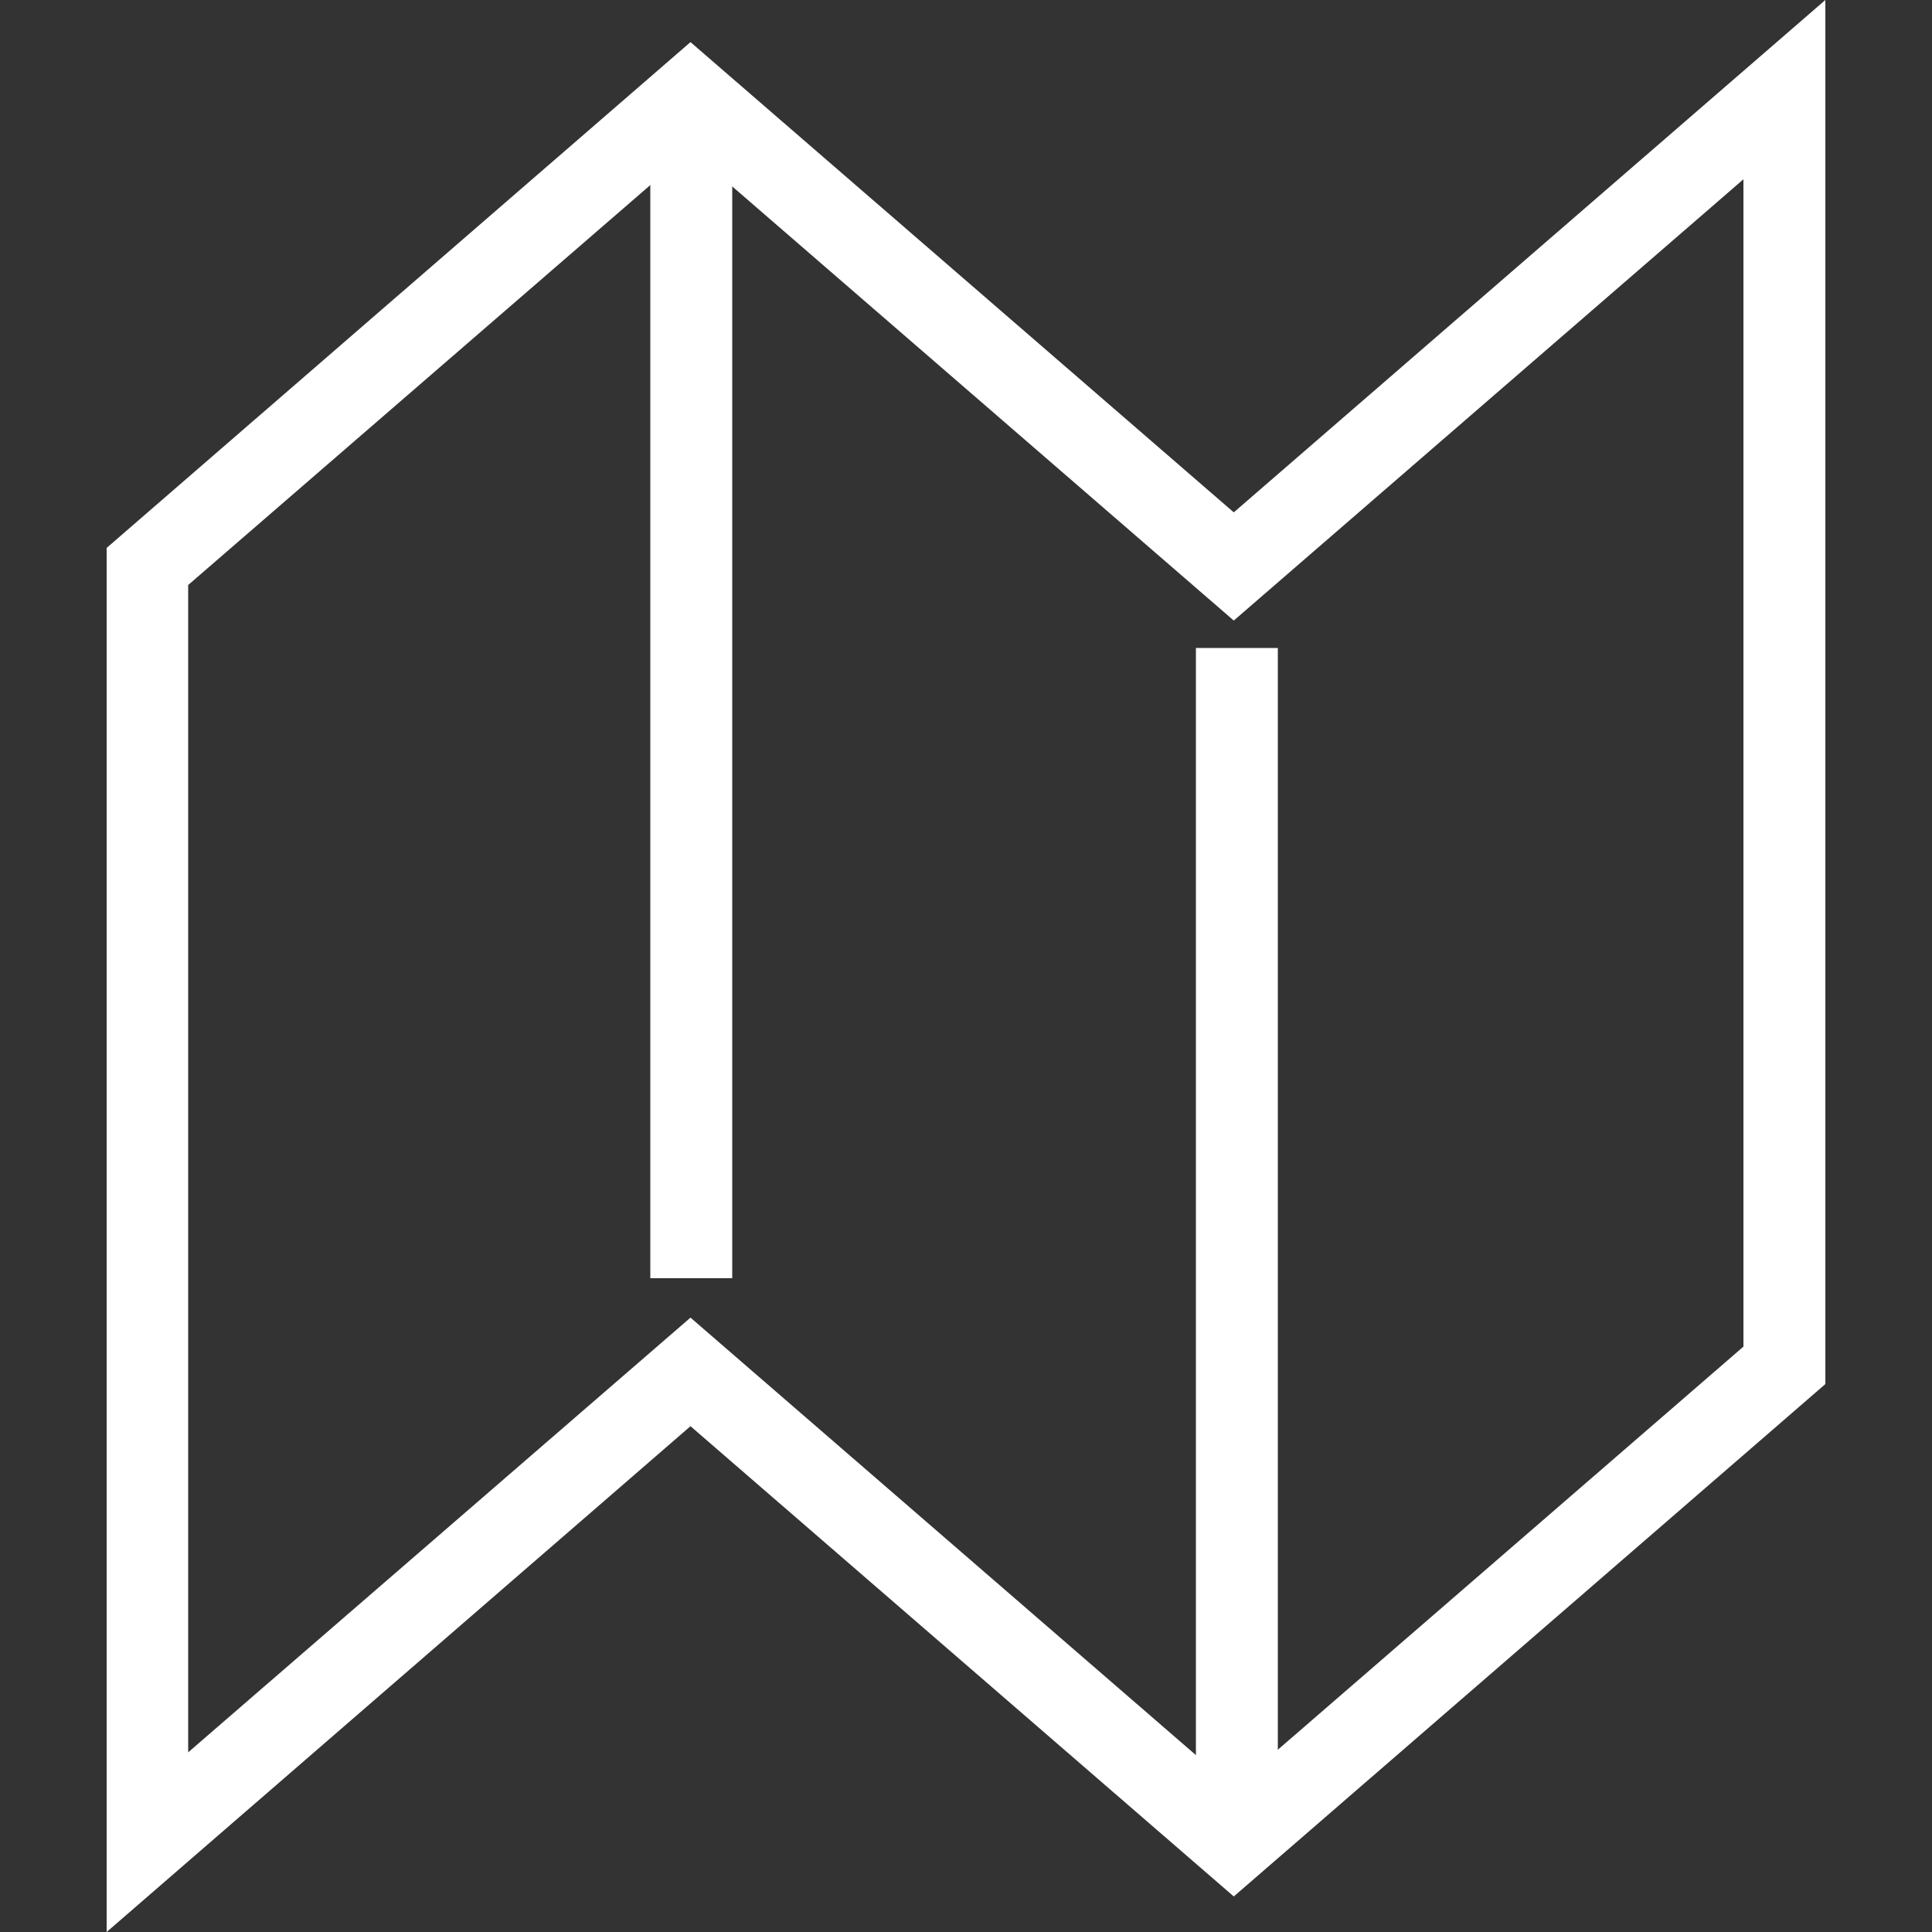 <?xml version="1.0" encoding="utf-8"?>
<!-- Generator: Adobe Illustrator 23.0.2, SVG Export Plug-In . SVG Version: 6.00 Build 0)  -->
<svg version="1.1" id="Layer_1" xmlns="http://www.w3.org/2000/svg" xmlns:xlink="http://www.w3.org/1999/xlink" x="0px" y="0px"
	 viewBox="0 0 500 500" style="enable-background:new 0 0 500 500;" xml:space="preserve">
<rect x="0" y="0" width="500" height="500" fill="#333333" stroke="none"/>
<style type="text/css">
	.st0{fill:#FFFFFF;}
</style>
<g>
	<g>
		<g>
			<path class="st0" d="M27.6,500V141.8L178.7,10.9l140.6,121.7L472.4,0v358.2L319.3,490.8L178.7,369.1L27.6,500z M178.7,341
				l140.6,121.7l131.9-114.2V46.4L319.3,160.6L178.7,38.9l-130,112.5v302.1L178.7,341z"/>
		</g>
	</g>
	<g>
		<g>
			<rect x="309.5" y="167.7" class="st0" width="21.2" height="306.6"/>
		</g>
	</g>
	<g>
		<g>
			<rect x="168.3" y="28.5" class="st0" width="21.2" height="302.3"/>
		</g>
	</g>
</g>
</svg>
